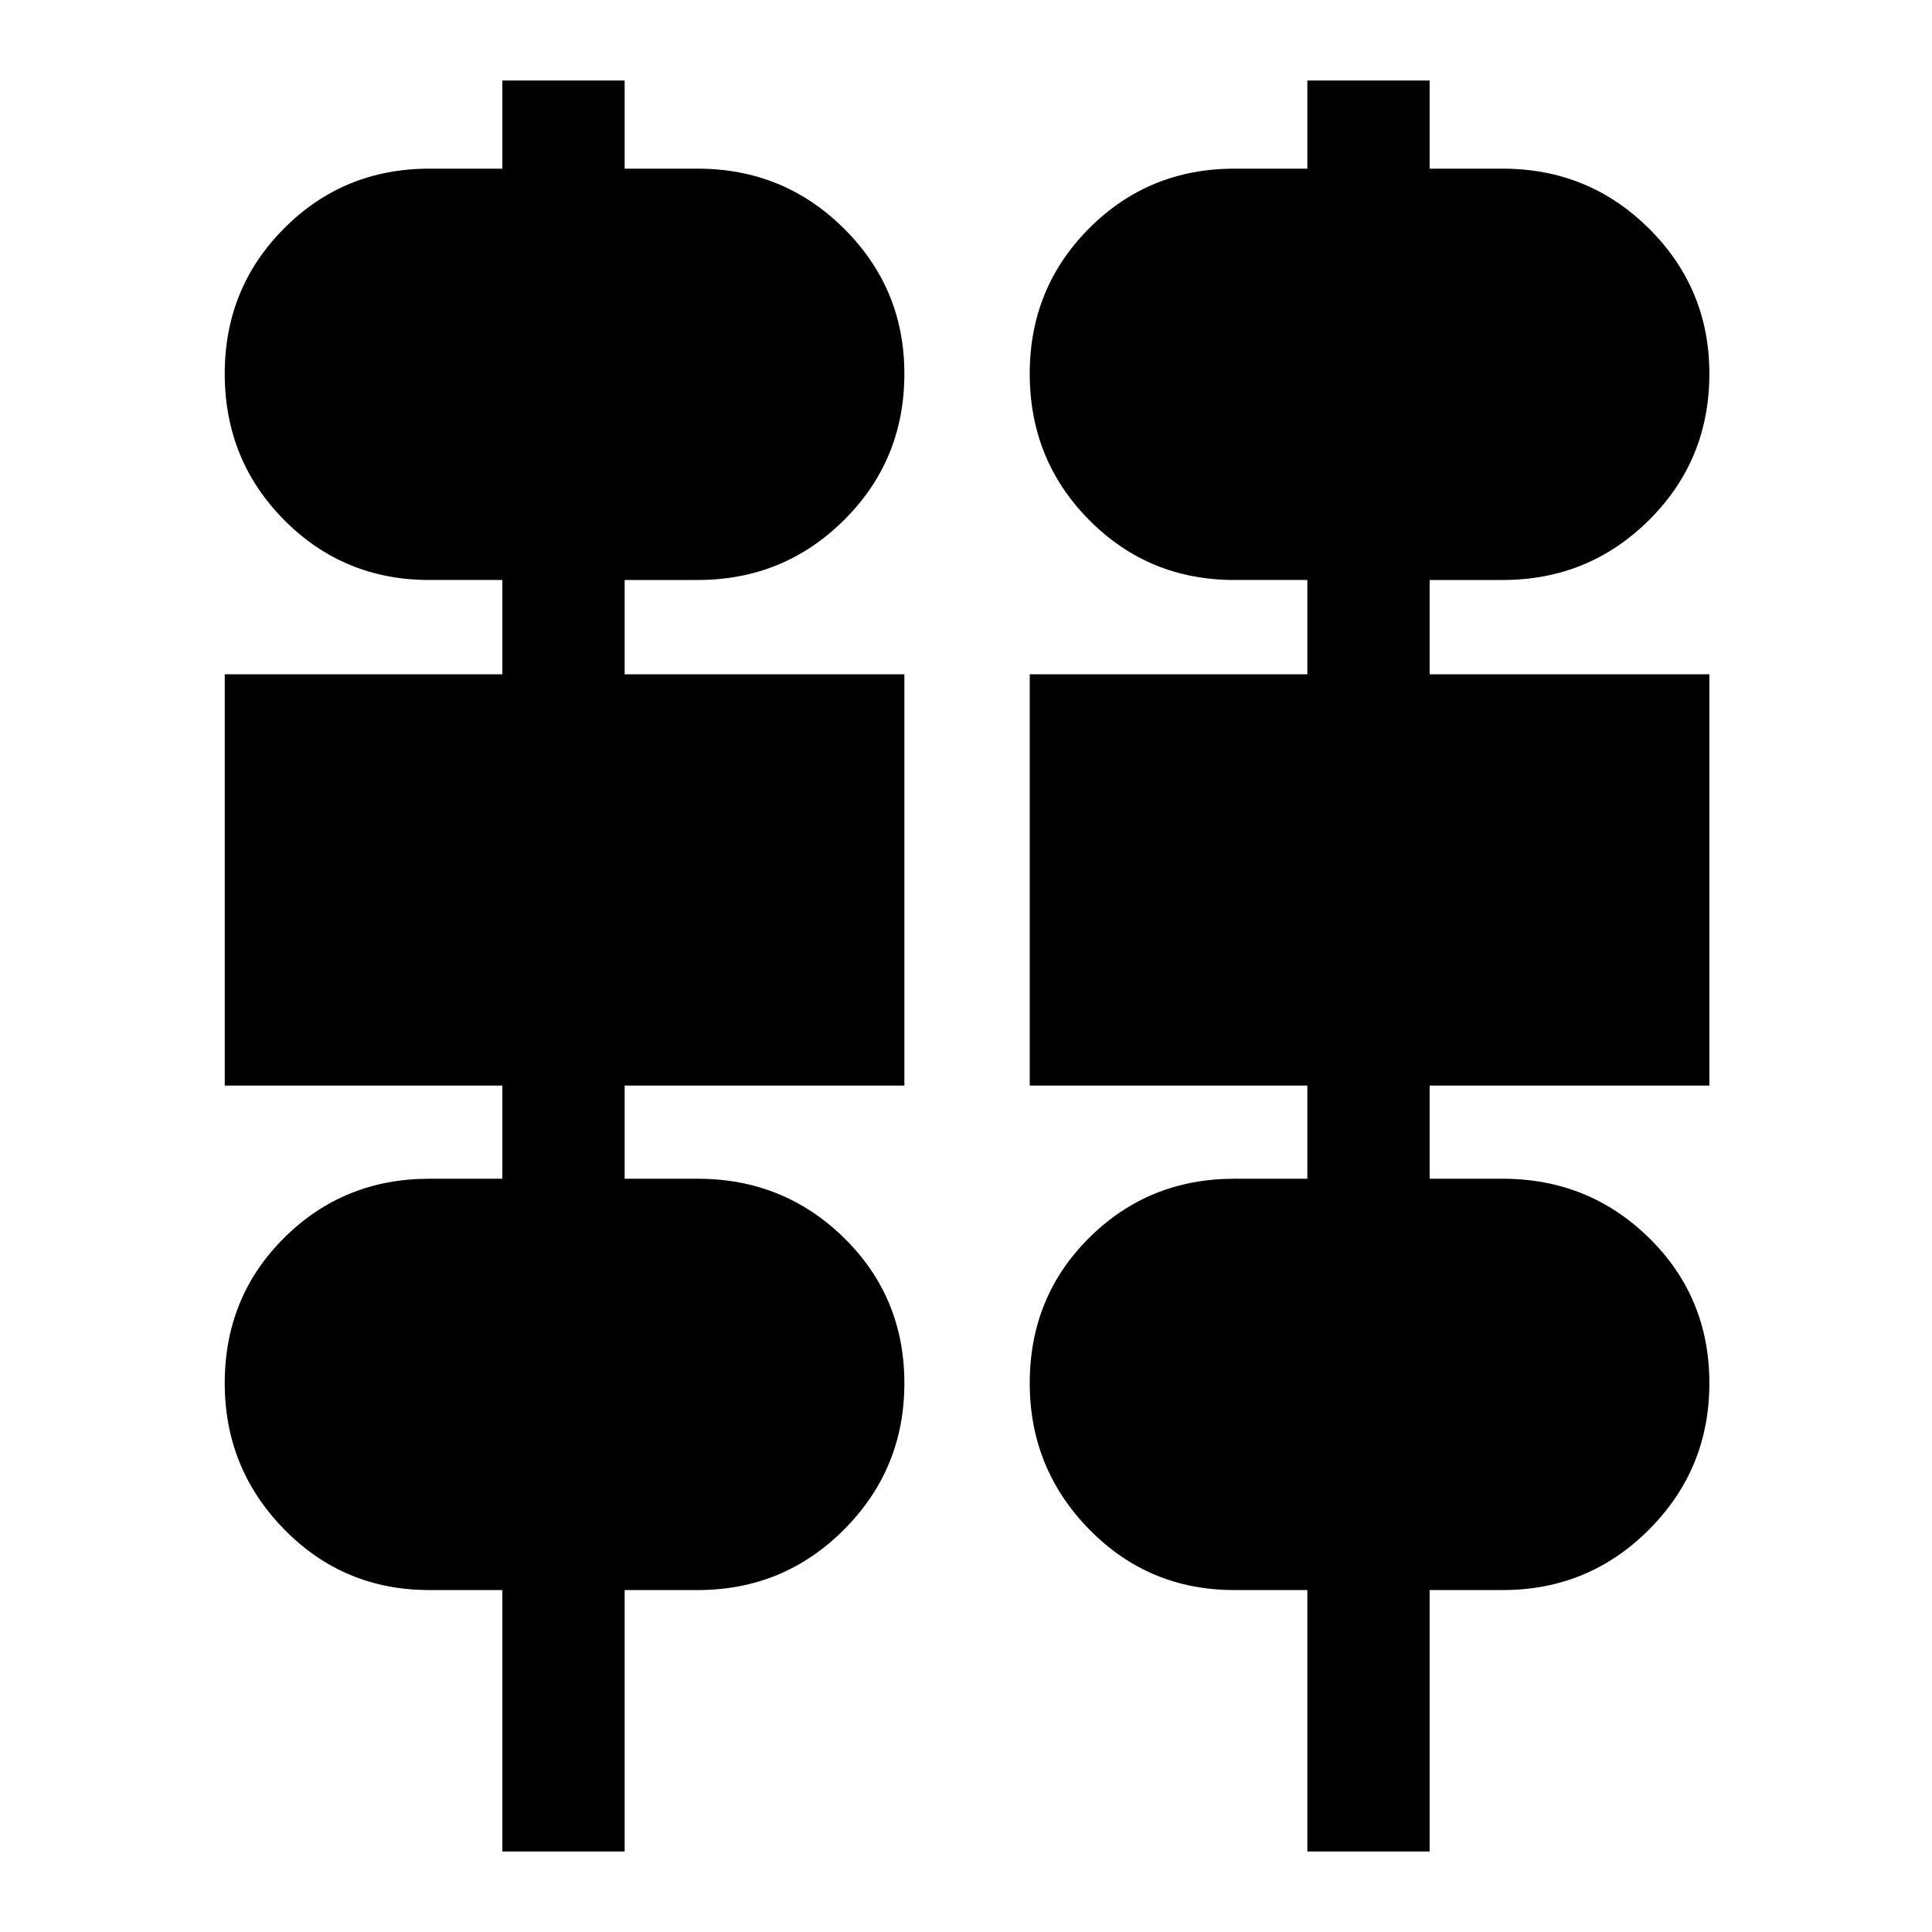 <svg xmlns="http://www.w3.org/2000/svg" height="40" viewBox="0 -960 960 960" width="40"><path d="M249.62-40v-129.91h-36.29q-42.59 0-72.12-30.17-29.54-30.17-29.54-72.65 0-42.88 29.54-72.22 29.53-29.34 72.12-29.34h36.29v-46.29H111.67v-204.38h137.95v-46.85h-36.29q-42.59 0-72.12-29.79-29.54-29.78-29.54-72.75 0-42.59 29.54-72.21 29.53-29.63 72.12-29.63h36.29V-920h60.76v43.81h36.29q42.77 0 72.74 29.8 29.97 29.79 29.97 72.09 0 42.92-29.97 72.7-29.97 29.79-72.74 29.79h-36.29v46.85h139v204.38h-139v46.29h36.29q42.77 0 72.74 29.41 29.97 29.41 29.97 72.2 0 42.63-29.97 72.7t-72.74 30.07h-36.29V-40h-60.76Zm400 0v-129.91h-36.29q-42.59 0-72.12-30.17-29.54-30.17-29.54-72.65 0-42.88 29.54-72.22 29.53-29.34 72.12-29.34h36.29v-46.29H511.67v-204.38h137.95v-46.85h-36.29q-42.59 0-72.12-29.79-29.54-29.78-29.54-72.75 0-42.59 29.54-72.21 29.53-29.63 72.12-29.63h36.29V-920h60.76v43.81h36.29q42.77 0 72.74 29.8 29.97 29.79 29.97 72.09 0 42.92-29.97 72.7-29.97 29.79-72.74 29.79h-36.29v46.85h139v204.38h-139v46.29h36.29q42.77 0 72.74 29.41 29.97 29.41 29.97 72.2 0 42.63-29.97 72.7t-72.74 30.07h-36.29V-40h-60.76Z"/></svg>